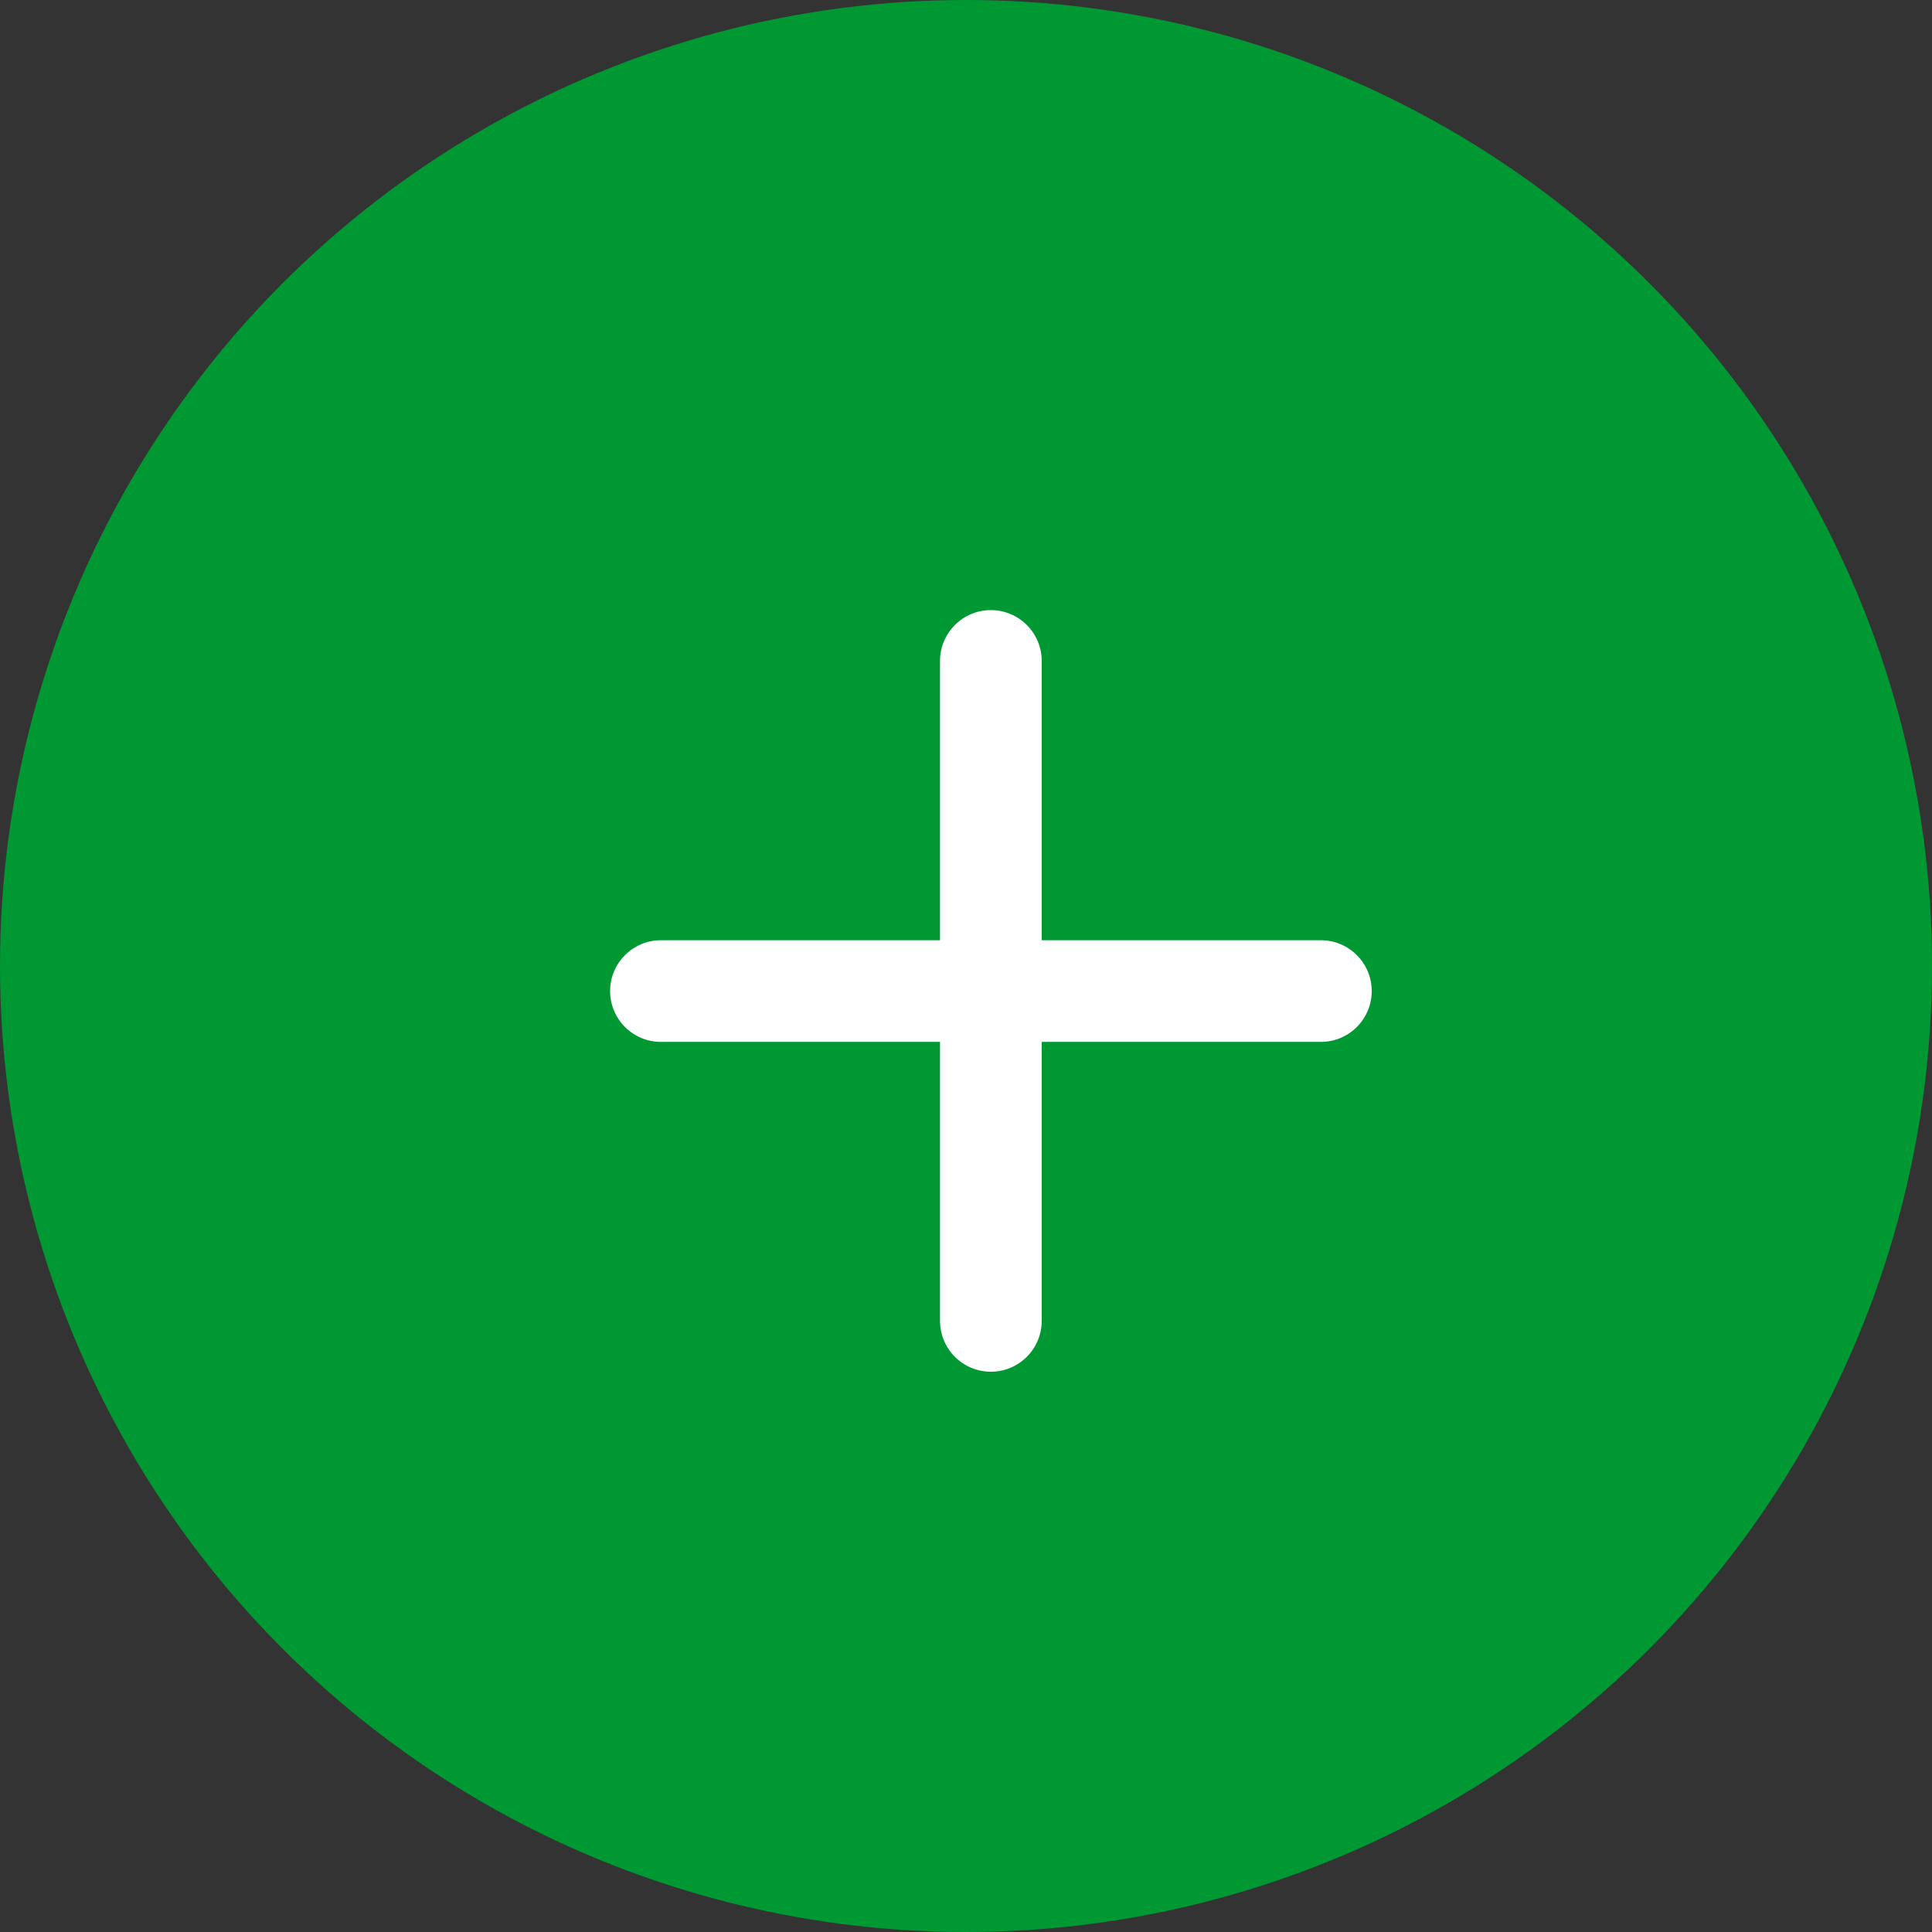 <svg width="38" height="38" viewBox="0 0 38 38" fill="none" xmlns="http://www.w3.org/2000/svg">
<rect x="0" y="0" width="38" height="38" fill="#333333" stroke="none"/>
<circle cx="19" cy="19" r="19" fill="#009833"/>
<path fill-rule="evenodd" clip-rule="evenodd" d="M20.489 13C20.489 12.448 20.041 12 19.489 12C18.936 12 18.489 12.448 18.489 13V18.493H13C12.448 18.493 12 18.941 12 19.493C12 20.045 12.448 20.493 13 20.493H18.489V25.98C18.489 26.532 18.936 26.98 19.489 26.98C20.041 26.98 20.489 26.532 20.489 25.98V20.493H25.98C26.532 20.493 26.98 20.045 26.98 19.493C26.98 18.941 26.532 18.493 25.98 18.493H20.489V13Z" fill="white"/>
</svg>
